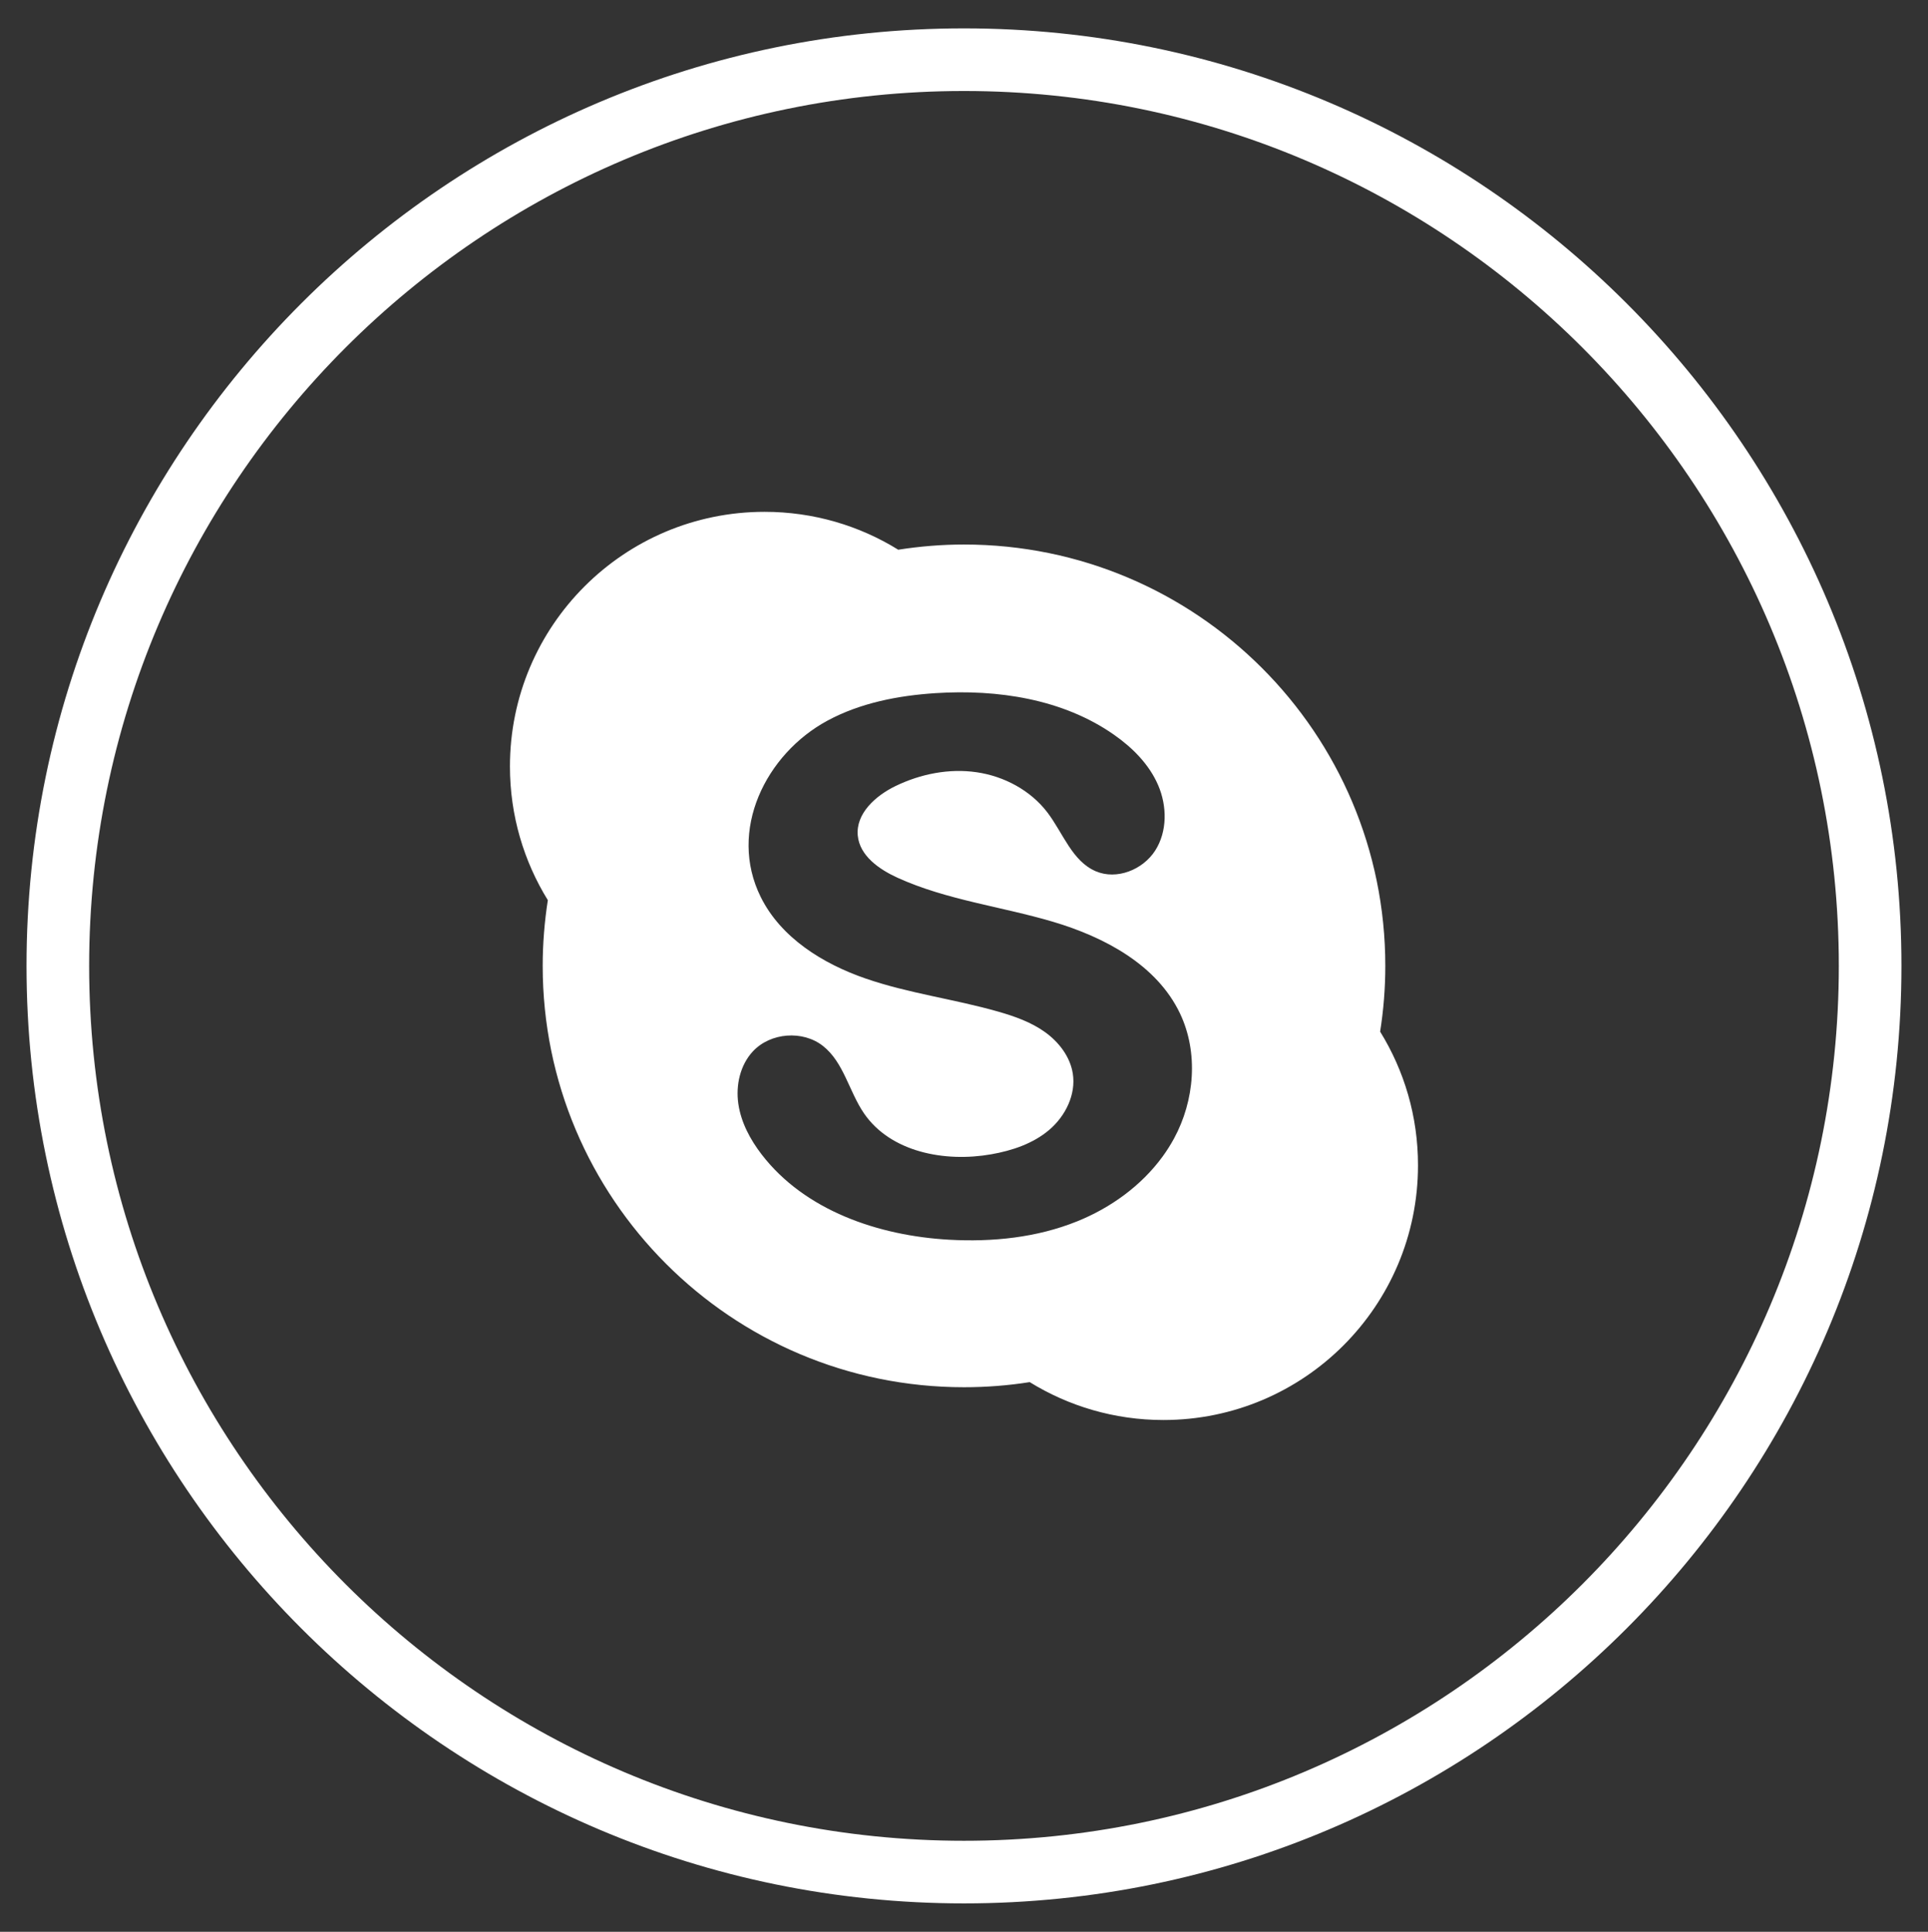 <?xml version="1.0" encoding="utf-8"?>
<!-- Generator: Adobe Illustrator 21.1.0, SVG Export Plug-In . SVG Version: 6.00 Build 0)  -->
<svg version="1.1" id="Layer_1" xmlns="http://www.w3.org/2000/svg" xmlns:xlink="http://www.w3.org/1999/xlink" x="0px" y="0px"
	 width="61.571px" height="61.688px" viewBox="0 0 61.571 61.688" enable-background="new 0 0 61.571 61.688" xml:space="preserve">
<rect x="0" y="0" width="61.571" height="61.688" fill="#333333" stroke="none"/>
<path fill="#FFFFFF" d="M44.075,32.943c0.108-0.685,0.165-1.385,0.165-2.1c0-7.431-6.024-13.455-13.455-13.455
	c-0.713,0-1.416,0.059-2.1,0.166c-1.239-0.767-2.702-1.21-4.269-1.21c-4.49,0-8.131,3.64-8.131,8.131c0,1.567,0.444,3.028,1.21,4.27
	c-0.106,0.686-0.164,1.384-0.164,2.099c0,7.432,6.024,13.454,13.453,13.454c0.714,0,1.416-0.055,2.1-0.163
	c1.24,0.765,2.702,1.21,4.269,1.21c4.492,0,8.131-3.641,8.131-8.131C45.286,35.645,44.842,34.184,44.075,32.943z M37.129,36.93
	c-0.68,0.933-1.662,1.642-2.738,2.074c-1.285,0.517-2.697,0.661-4.079,0.584c-2.259-0.127-4.61-0.93-5.989-2.724
	c-0.365-0.475-0.658-1.022-0.744-1.616c-0.086-0.593,0.057-1.237,0.466-1.676c0.56-0.6,1.591-0.68,2.236-0.172
	c0.666,0.524,0.832,1.455,1.311,2.153c0.851,1.241,2.582,1.568,4.064,1.307c0.668-0.118,1.337-0.341,1.853-0.781
	s0.857-1.127,0.751-1.797c-0.085-0.54-0.446-1.008-0.89-1.326c-0.445-0.318-0.97-0.503-1.496-0.653
	c-1.397-0.399-2.852-0.581-4.225-1.054c-1.373-0.473-2.709-1.303-3.354-2.604c-1.055-2.127,0.162-4.569,2.129-5.632
	c1.055-0.569,2.261-0.802,3.457-0.879c1.979-0.127,4.057,0.187,5.684,1.321c0.596,0.415,1.132,0.95,1.42,1.617
	s0.297,1.481-0.096,2.092s-1.226,0.944-1.895,0.658c-0.757-0.324-1.046-1.223-1.545-1.878c-0.539-0.707-1.381-1.156-2.26-1.284
	S29.4,24.713,28.6,25.1c-0.637,0.308-1.275,0.879-1.207,1.584c0.062,0.646,0.686,1.08,1.277,1.348
	c1.565,0.71,3.307,0.914,4.955,1.402c1.648,0.489,3.319,1.376,4.058,2.928c0.595,1.25,0.469,2.781-0.193,3.998
	C37.381,36.559,37.261,36.749,37.129,36.93z M30.785,60.781c-16.508,0-29.938-13.43-29.938-29.938S14.278,0.906,30.785,0.906
	s29.938,13.43,29.938,29.938S47.293,60.781,30.785,60.781z M30.785,2.906c-15.405,0-27.938,12.532-27.938,27.938
	S15.38,58.781,30.785,58.781s27.938-12.532,27.938-27.938S46.191,2.906,30.785,2.906z"/>
</svg>
